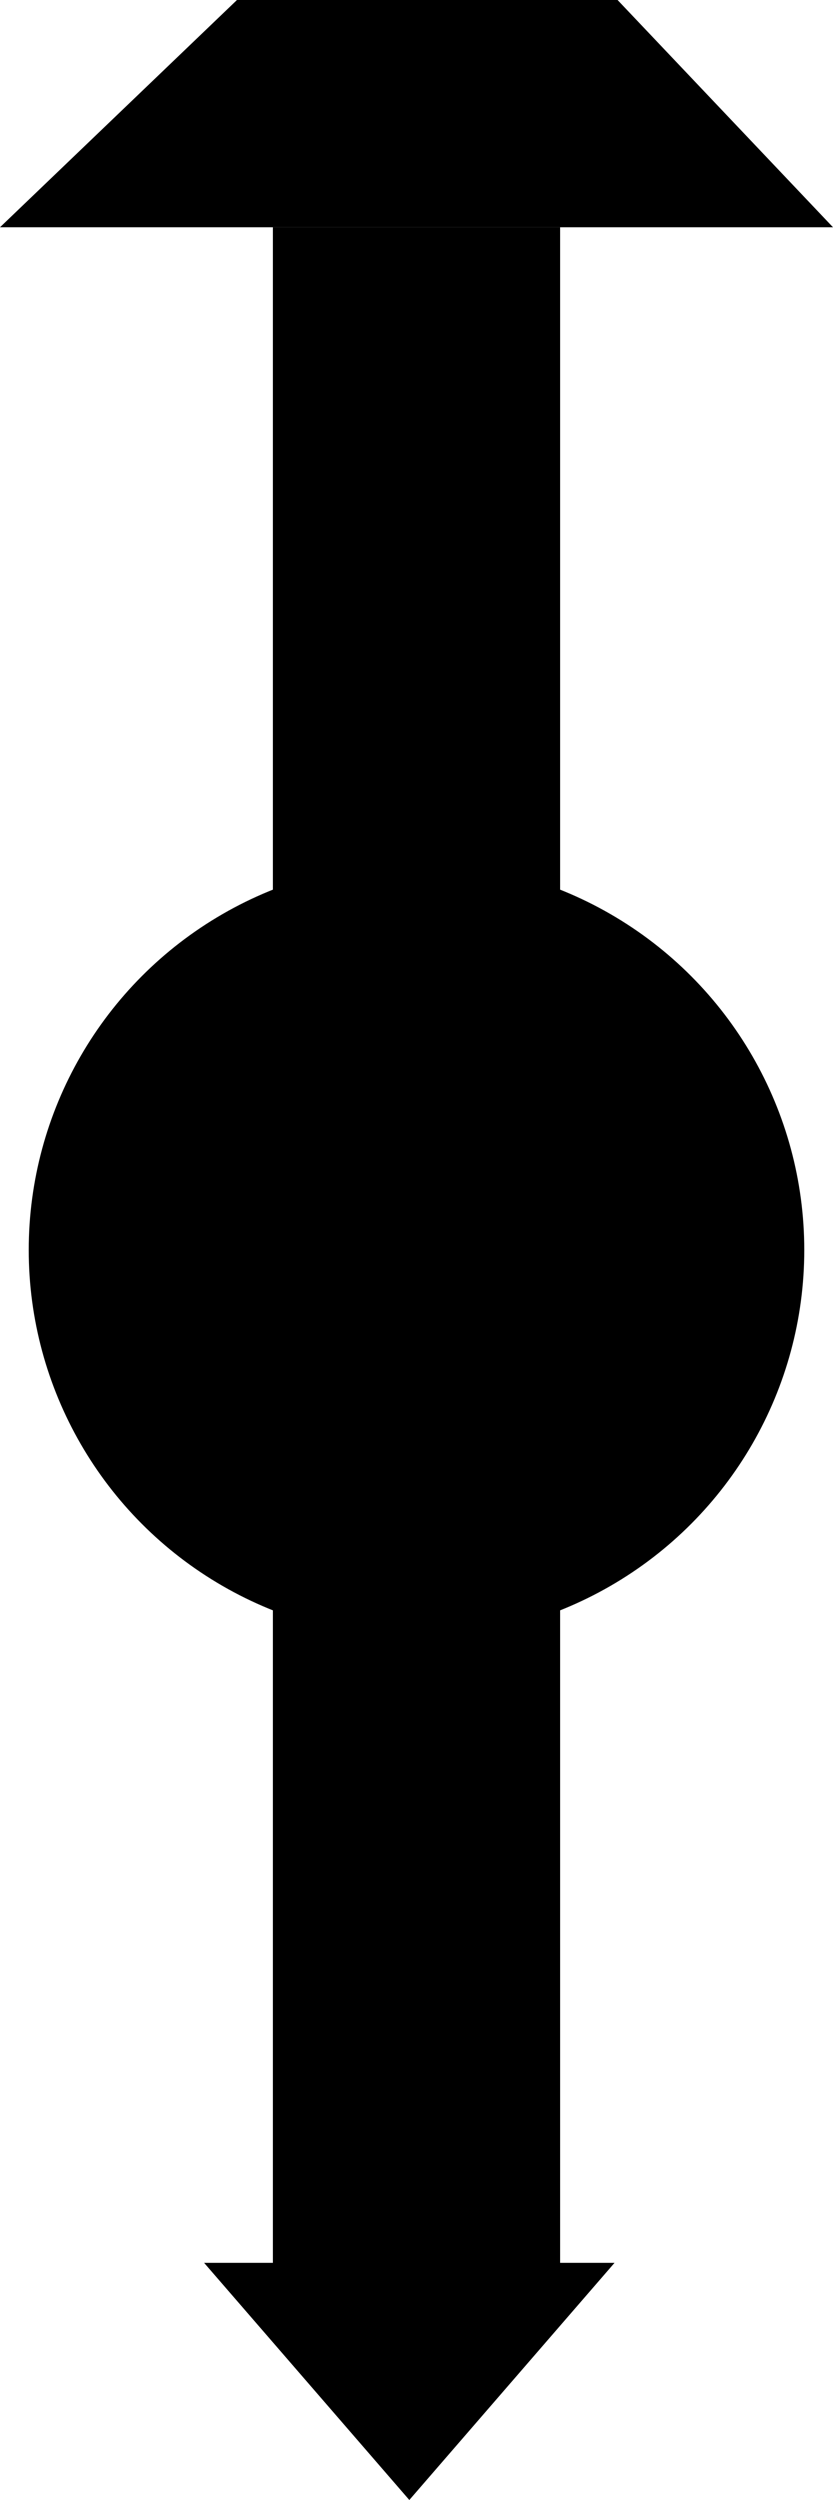 <svg width="58" height="174" viewBox="0 0 58 174" fill="none" xmlns="http://www.w3.org/2000/svg">
<path d="M16.5 0H43L58 15.818H0L16.5 0Z" fill="black"/>
<rect x="19" y="15.818" width="20" height="142.364" fill="black"/>
<path d="M28.5 174L14.211 157.494H42.789L28.5 174Z" fill="black"/>
<circle cx="29" cy="87" r="27" fill="black"/>
</svg>

